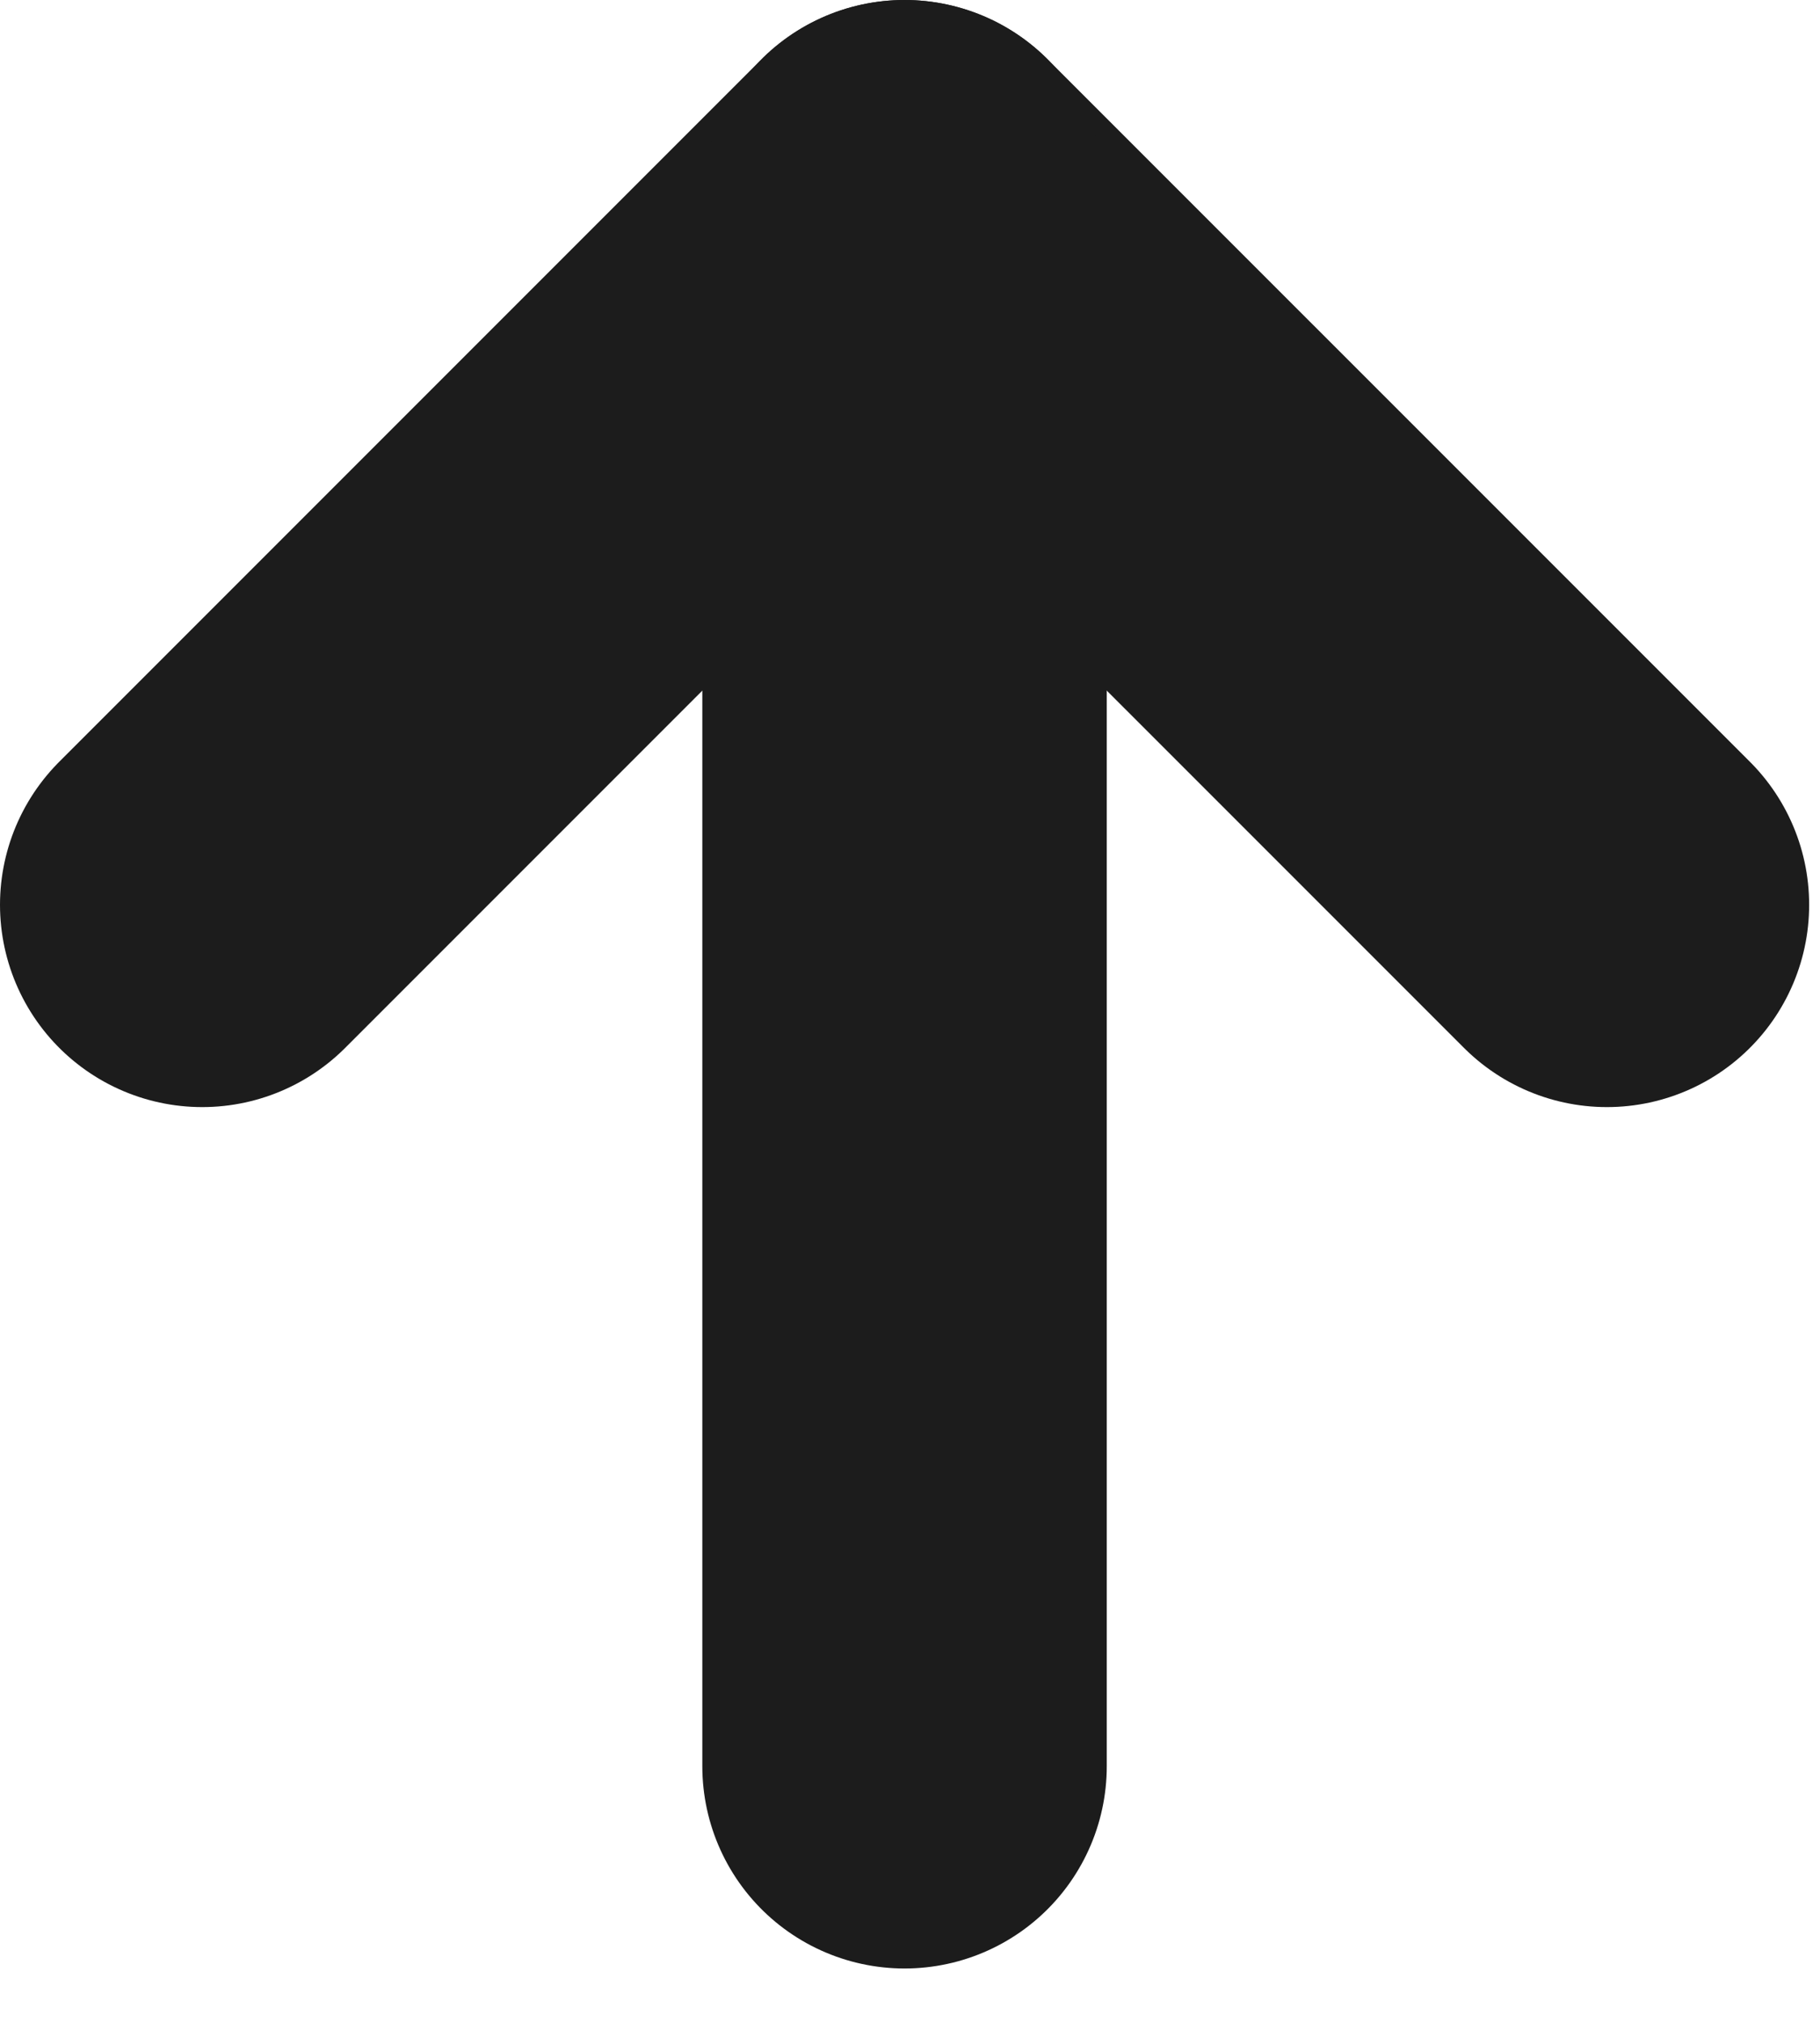 <svg width="27" height="30" viewBox="0 0 27 30" fill="none" xmlns="http://www.w3.org/2000/svg">
<path d="M23.839 13.419L13.419 3L3 13.419" stroke="#1C1C1C" stroke-width="6" stroke-linecap="round" stroke-linejoin="round"/>
<path d="M13.419 26.194L13.419 3" stroke="#1C1C1C" stroke-width="6" stroke-linecap="round" stroke-linejoin="round"/>
</svg>
